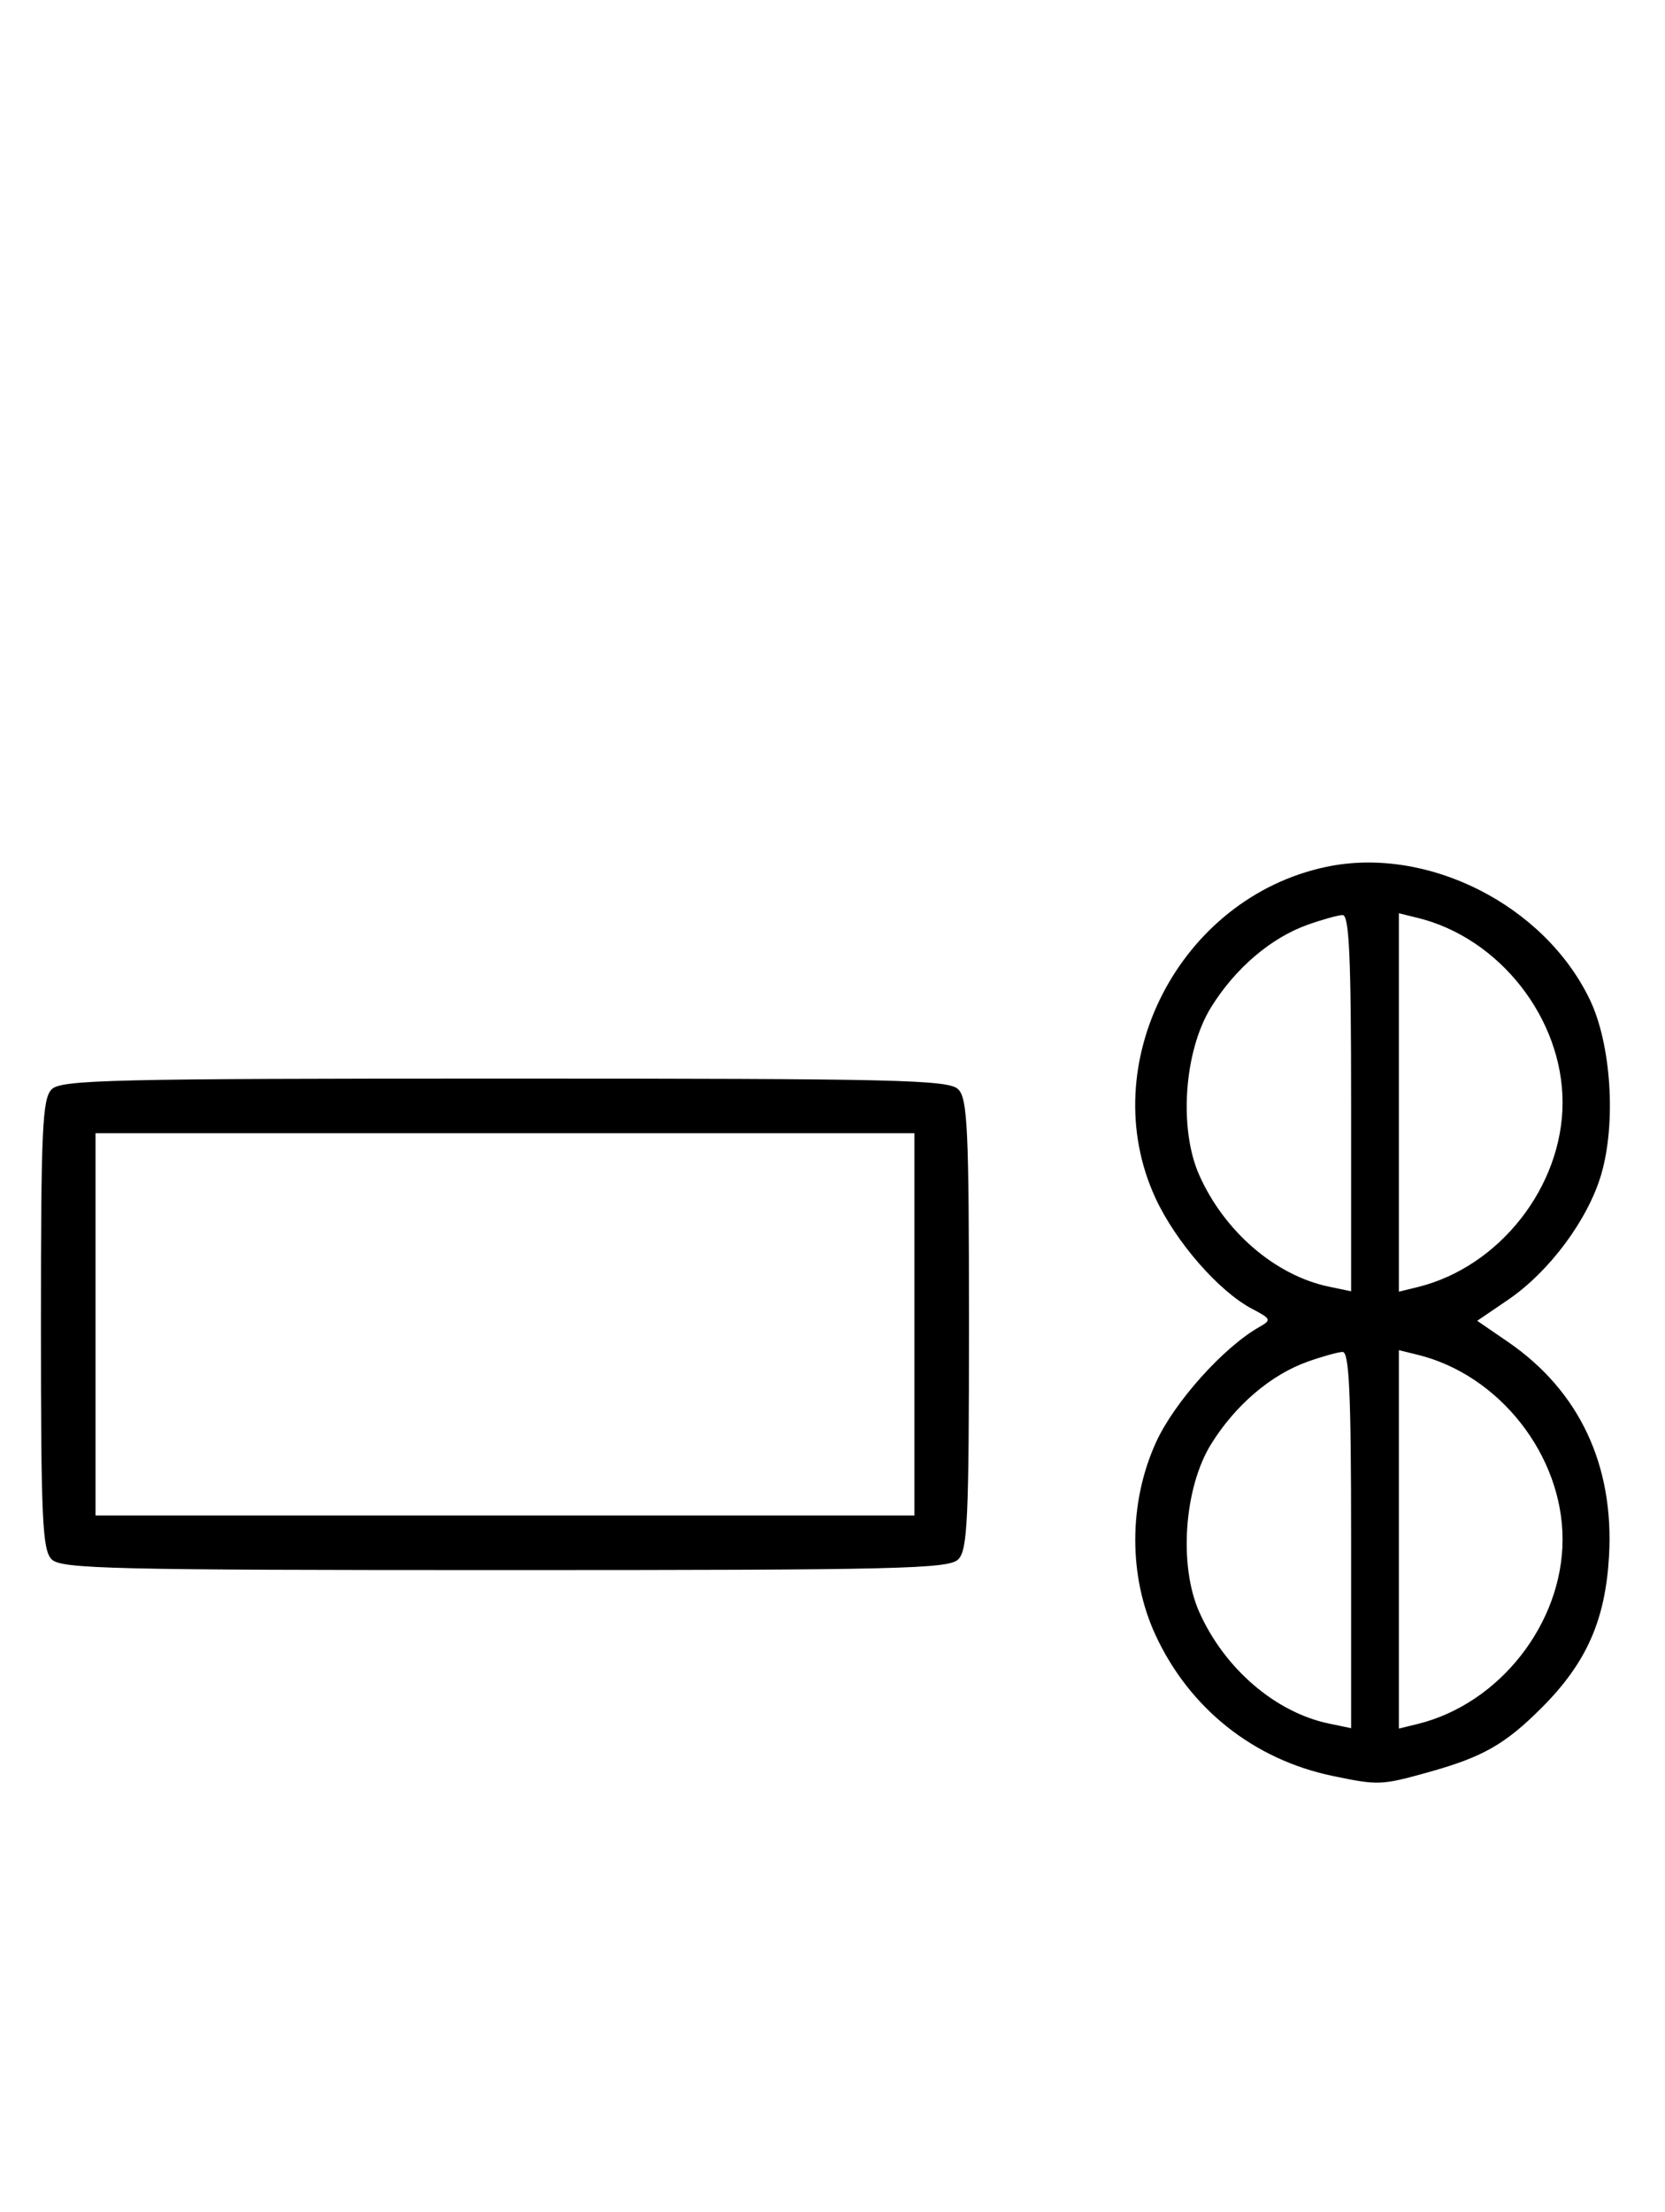 <svg xmlns="http://www.w3.org/2000/svg" width="244" height="324" viewBox="0 0 244 324" version="1.1">
	<path d="M 194.355 126.986 C 172.853 131.520, 160.274 155.905, 169.329 175.500 C 172.298 181.925, 178.624 189.175, 183.488 191.729 C 186.304 193.207, 186.364 193.361, 184.533 194.399 C 179.291 197.369, 172.085 205.413, 169.411 211.278 C 165.384 220.111, 165.352 230.894, 169.329 239.500 C 174.300 250.257, 183.699 257.737, 195.279 260.151 C 201.996 261.551, 202.409 261.535, 209.301 259.615 C 217.313 257.383, 220.562 255.534, 225.945 250.146 C 232.478 243.606, 235.252 237.365, 235.795 227.986 C 236.568 214.631, 231.433 203.736, 220.990 196.574 L 216.480 193.481 220.990 190.413 C 227.025 186.309, 232.686 178.707, 234.640 172.085 C 236.870 164.527, 236.122 152.961, 232.982 146.429 C 226.293 132.517, 209.118 123.872, 194.355 126.986 M 191.627 135.468 C 186.247 137.386, 181.039 141.829, 177.500 147.519 C 173.527 153.908, 172.712 165.311, 175.741 172.129 C 179.420 180.408, 186.903 186.846, 194.750 188.481 L 198 189.159 198 161.579 C 198 140.159, 197.721 134.010, 196.750 134.044 C 196.063 134.068, 193.757 134.709, 191.627 135.468 M 205 161.500 L 205 189.217 207.750 188.543 C 219.731 185.608, 228.989 173.820, 228.989 161.500 C 228.989 149.180, 219.731 137.392, 207.750 134.457 L 205 133.783 205 161.500 M 7.571 159.571 C 6.207 160.936, 6 165.463, 6 194 C 6 222.537, 6.207 227.064, 7.571 228.429 C 8.968 229.825, 16.372 230, 74 230 C 131.628 230, 139.032 229.825, 140.429 228.429 C 141.793 227.064, 142 222.537, 142 194 C 142 165.463, 141.793 160.936, 140.429 159.571 C 139.032 158.175, 131.628 158, 74 158 C 16.372 158, 8.968 158.175, 7.571 159.571 M 14 194 L 14 222 74 222 L 134 222 134 194 L 134 166 74 166 L 14 166 14 194 M 191.627 199.468 C 186.247 201.386, 181.039 205.829, 177.500 211.519 C 173.527 217.908, 172.712 229.311, 175.741 236.129 C 179.420 244.408, 186.903 250.846, 194.750 252.481 L 198 253.159 198 225.579 C 198 204.159, 197.721 198.010, 196.750 198.044 C 196.063 198.068, 193.757 198.709, 191.627 199.468 M 205 225.500 L 205 253.217 207.750 252.543 C 219.731 249.608, 228.989 237.820, 228.989 225.500 C 228.989 213.180, 219.731 201.392, 207.750 198.457 L 205 197.783 205 225.500 " stroke="none" fill="black" fill-rule="evenodd"/>
</svg>